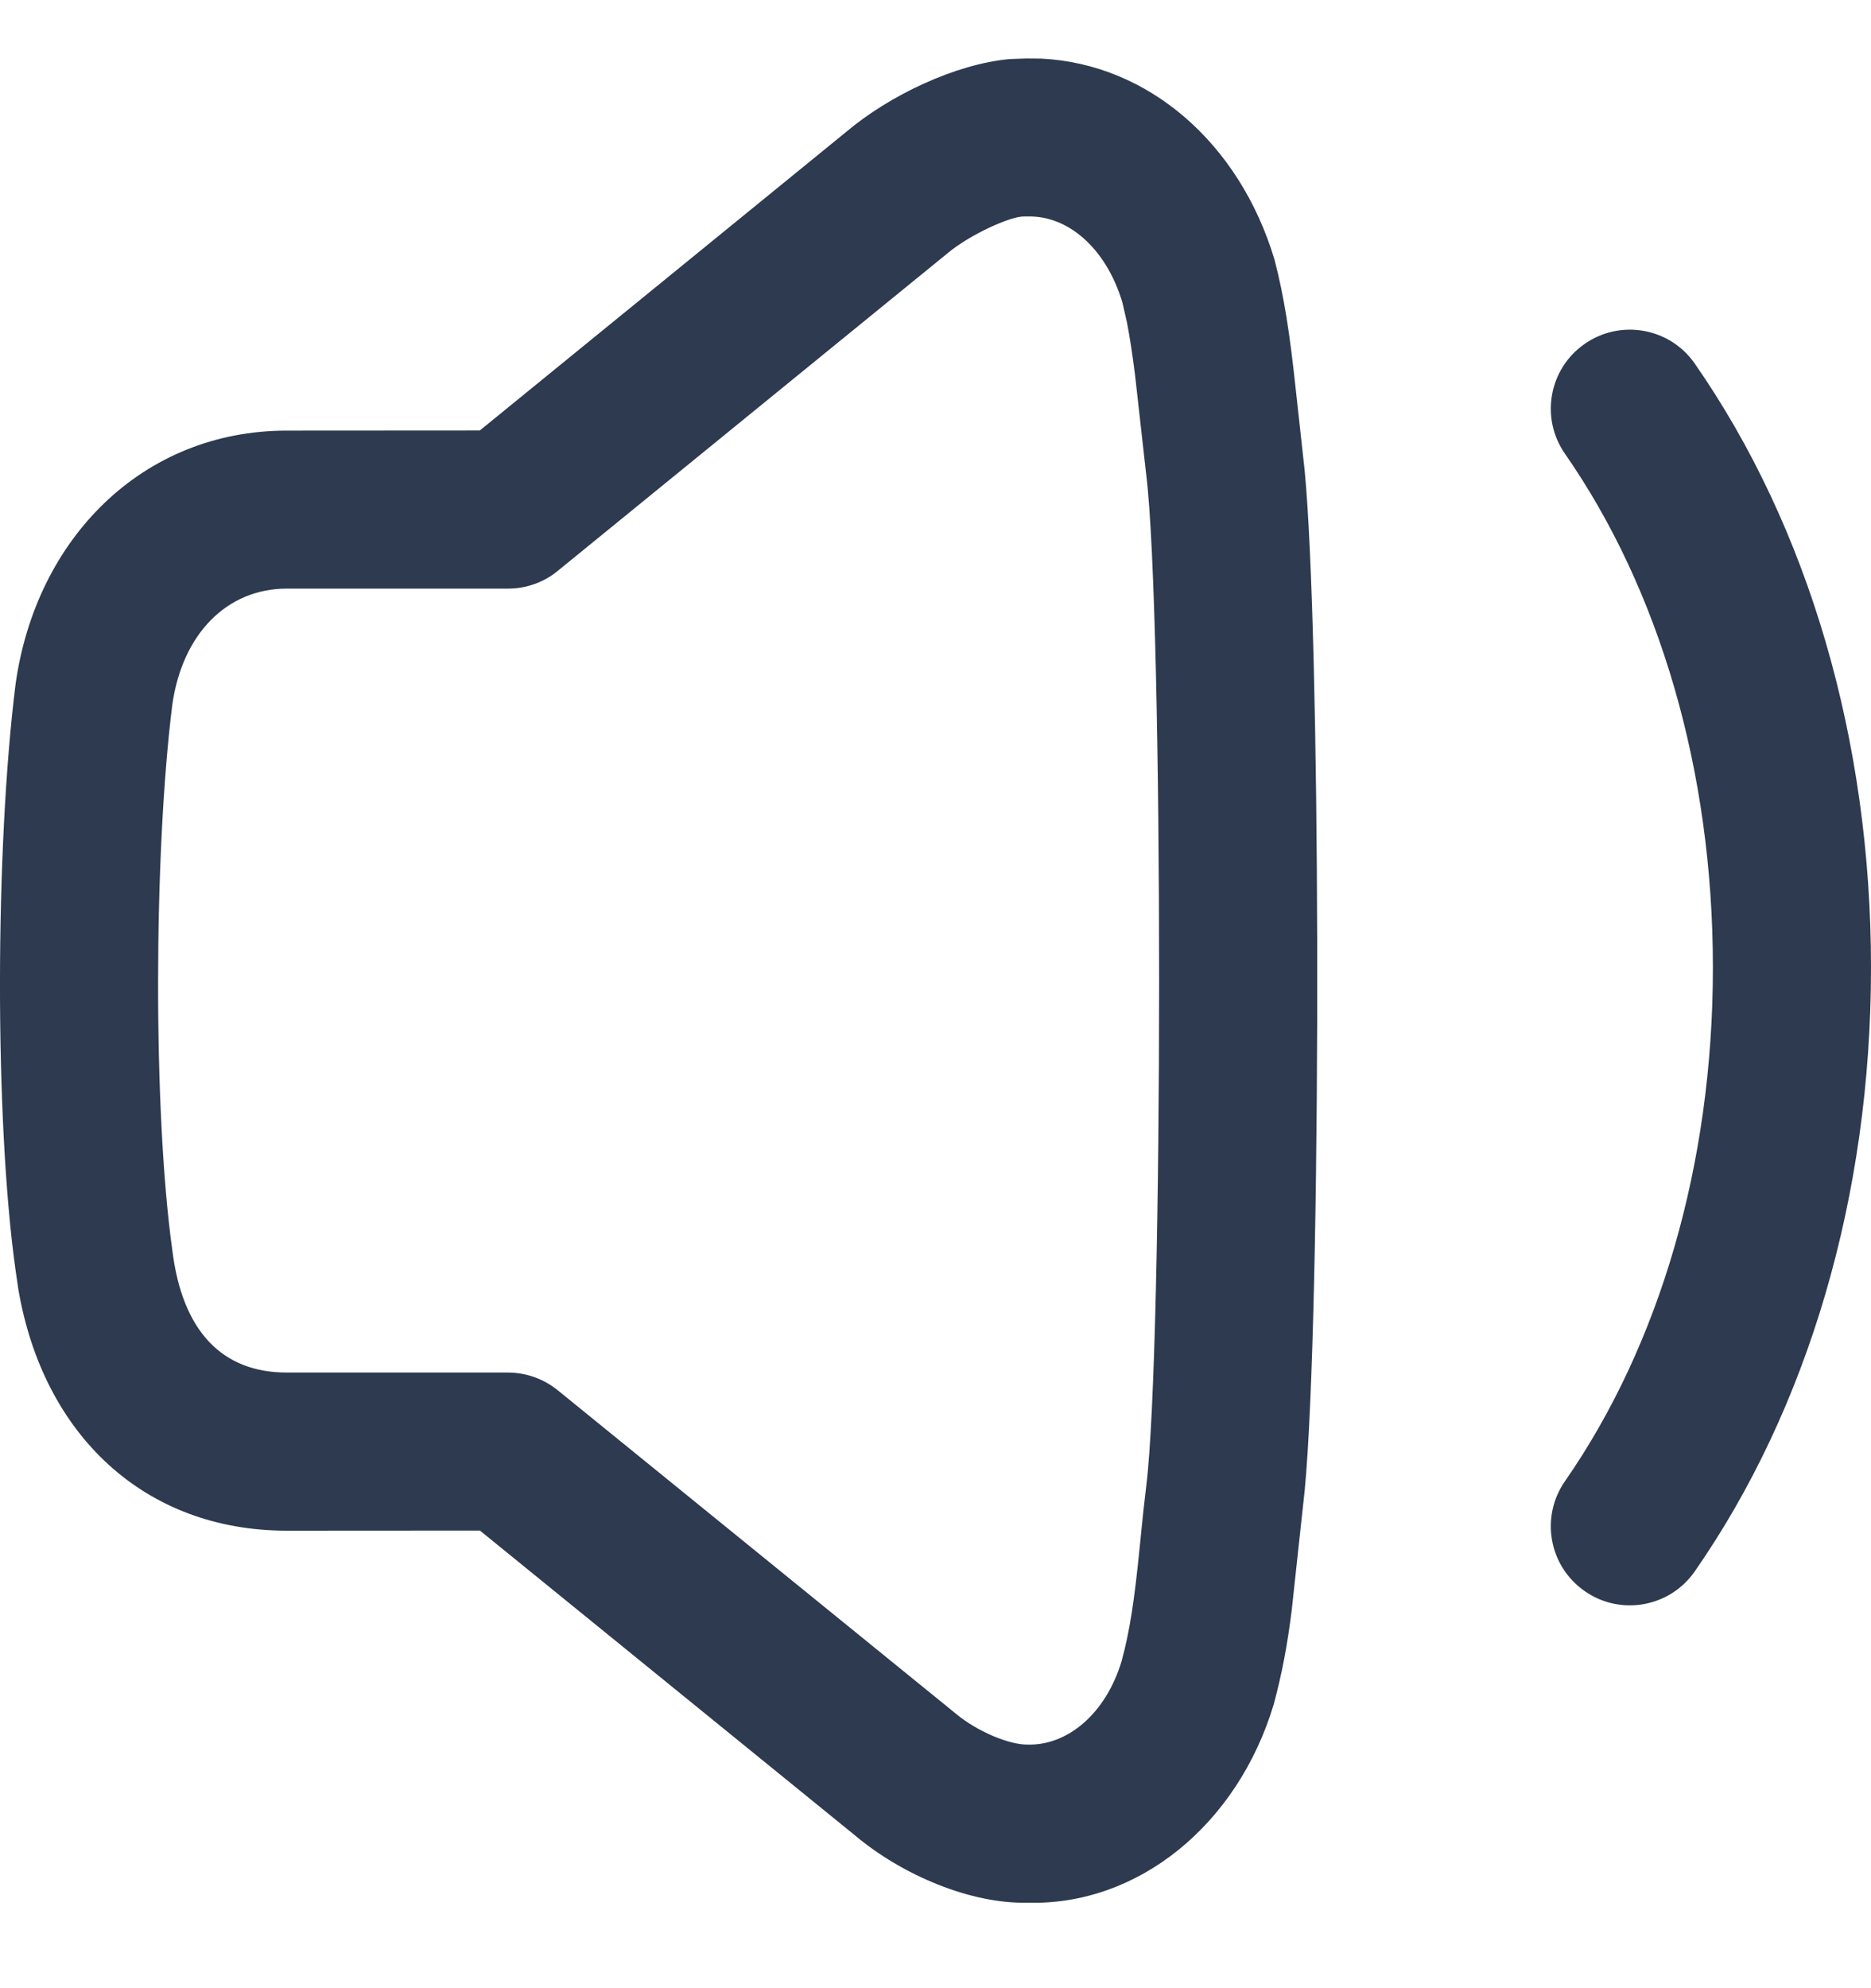 <svg width="16" height="17" viewBox="0 0 16 17" fill="none" xmlns="http://www.w3.org/2000/svg">
<path d="M8.774 0.5L8.902 0.501C9.817 0.545 10.599 1.22 10.899 2.22C10.982 2.539 11.03 2.851 11.084 3.359L11.157 4.024C11.224 4.725 11.26 6.359 11.264 8.051L11.264 8.729C11.259 10.533 11.219 12.269 11.143 12.874L11.046 13.77C11.008 14.072 10.964 14.305 10.893 14.571C10.583 15.605 9.729 16.297 8.785 16.269C8.304 16.28 7.719 16.036 7.312 15.694L4.104 13.087L2.452 13.088C1.237 13.088 0.37 12.271 0.157 11.025L0.133 10.86C-0.047 9.578 -0.042 7.249 0.133 5.851C0.307 4.603 1.22 3.682 2.452 3.682L4.103 3.681L7.231 1.132C7.61 0.811 8.175 0.547 8.634 0.505L8.774 0.5ZM8.788 1.851L8.754 1.851C8.645 1.849 8.294 2.003 8.095 2.172L4.77 4.881C4.65 4.98 4.499 5.033 4.343 5.033H2.452C1.941 5.033 1.558 5.42 1.473 6.029C1.314 7.302 1.309 9.513 1.473 10.685C1.558 11.389 1.905 11.736 2.452 11.736H4.343C4.499 11.736 4.649 11.79 4.769 11.887L8.173 14.652C8.354 14.804 8.632 14.92 8.788 14.917C9.124 14.927 9.455 14.658 9.592 14.202C9.663 13.937 9.7 13.689 9.746 13.232L9.776 12.935L9.802 12.709C9.949 11.53 9.949 5.239 9.802 4.059L9.706 3.203C9.683 3.022 9.661 2.879 9.637 2.756L9.598 2.585C9.455 2.111 9.123 1.841 8.788 1.851ZM14.493 3.109C15.463 4.504 16 6.322 16 8.273C16 10.224 15.463 12.041 14.493 13.436C14.28 13.743 13.858 13.819 13.552 13.605C13.245 13.392 13.17 12.971 13.383 12.665C14.191 11.502 14.648 9.955 14.648 8.273C14.648 6.59 14.191 5.042 13.383 3.88C13.17 3.574 13.245 3.153 13.552 2.94C13.858 2.727 14.28 2.802 14.493 3.109Z" fill="#2D3A4F"/>
</svg>
